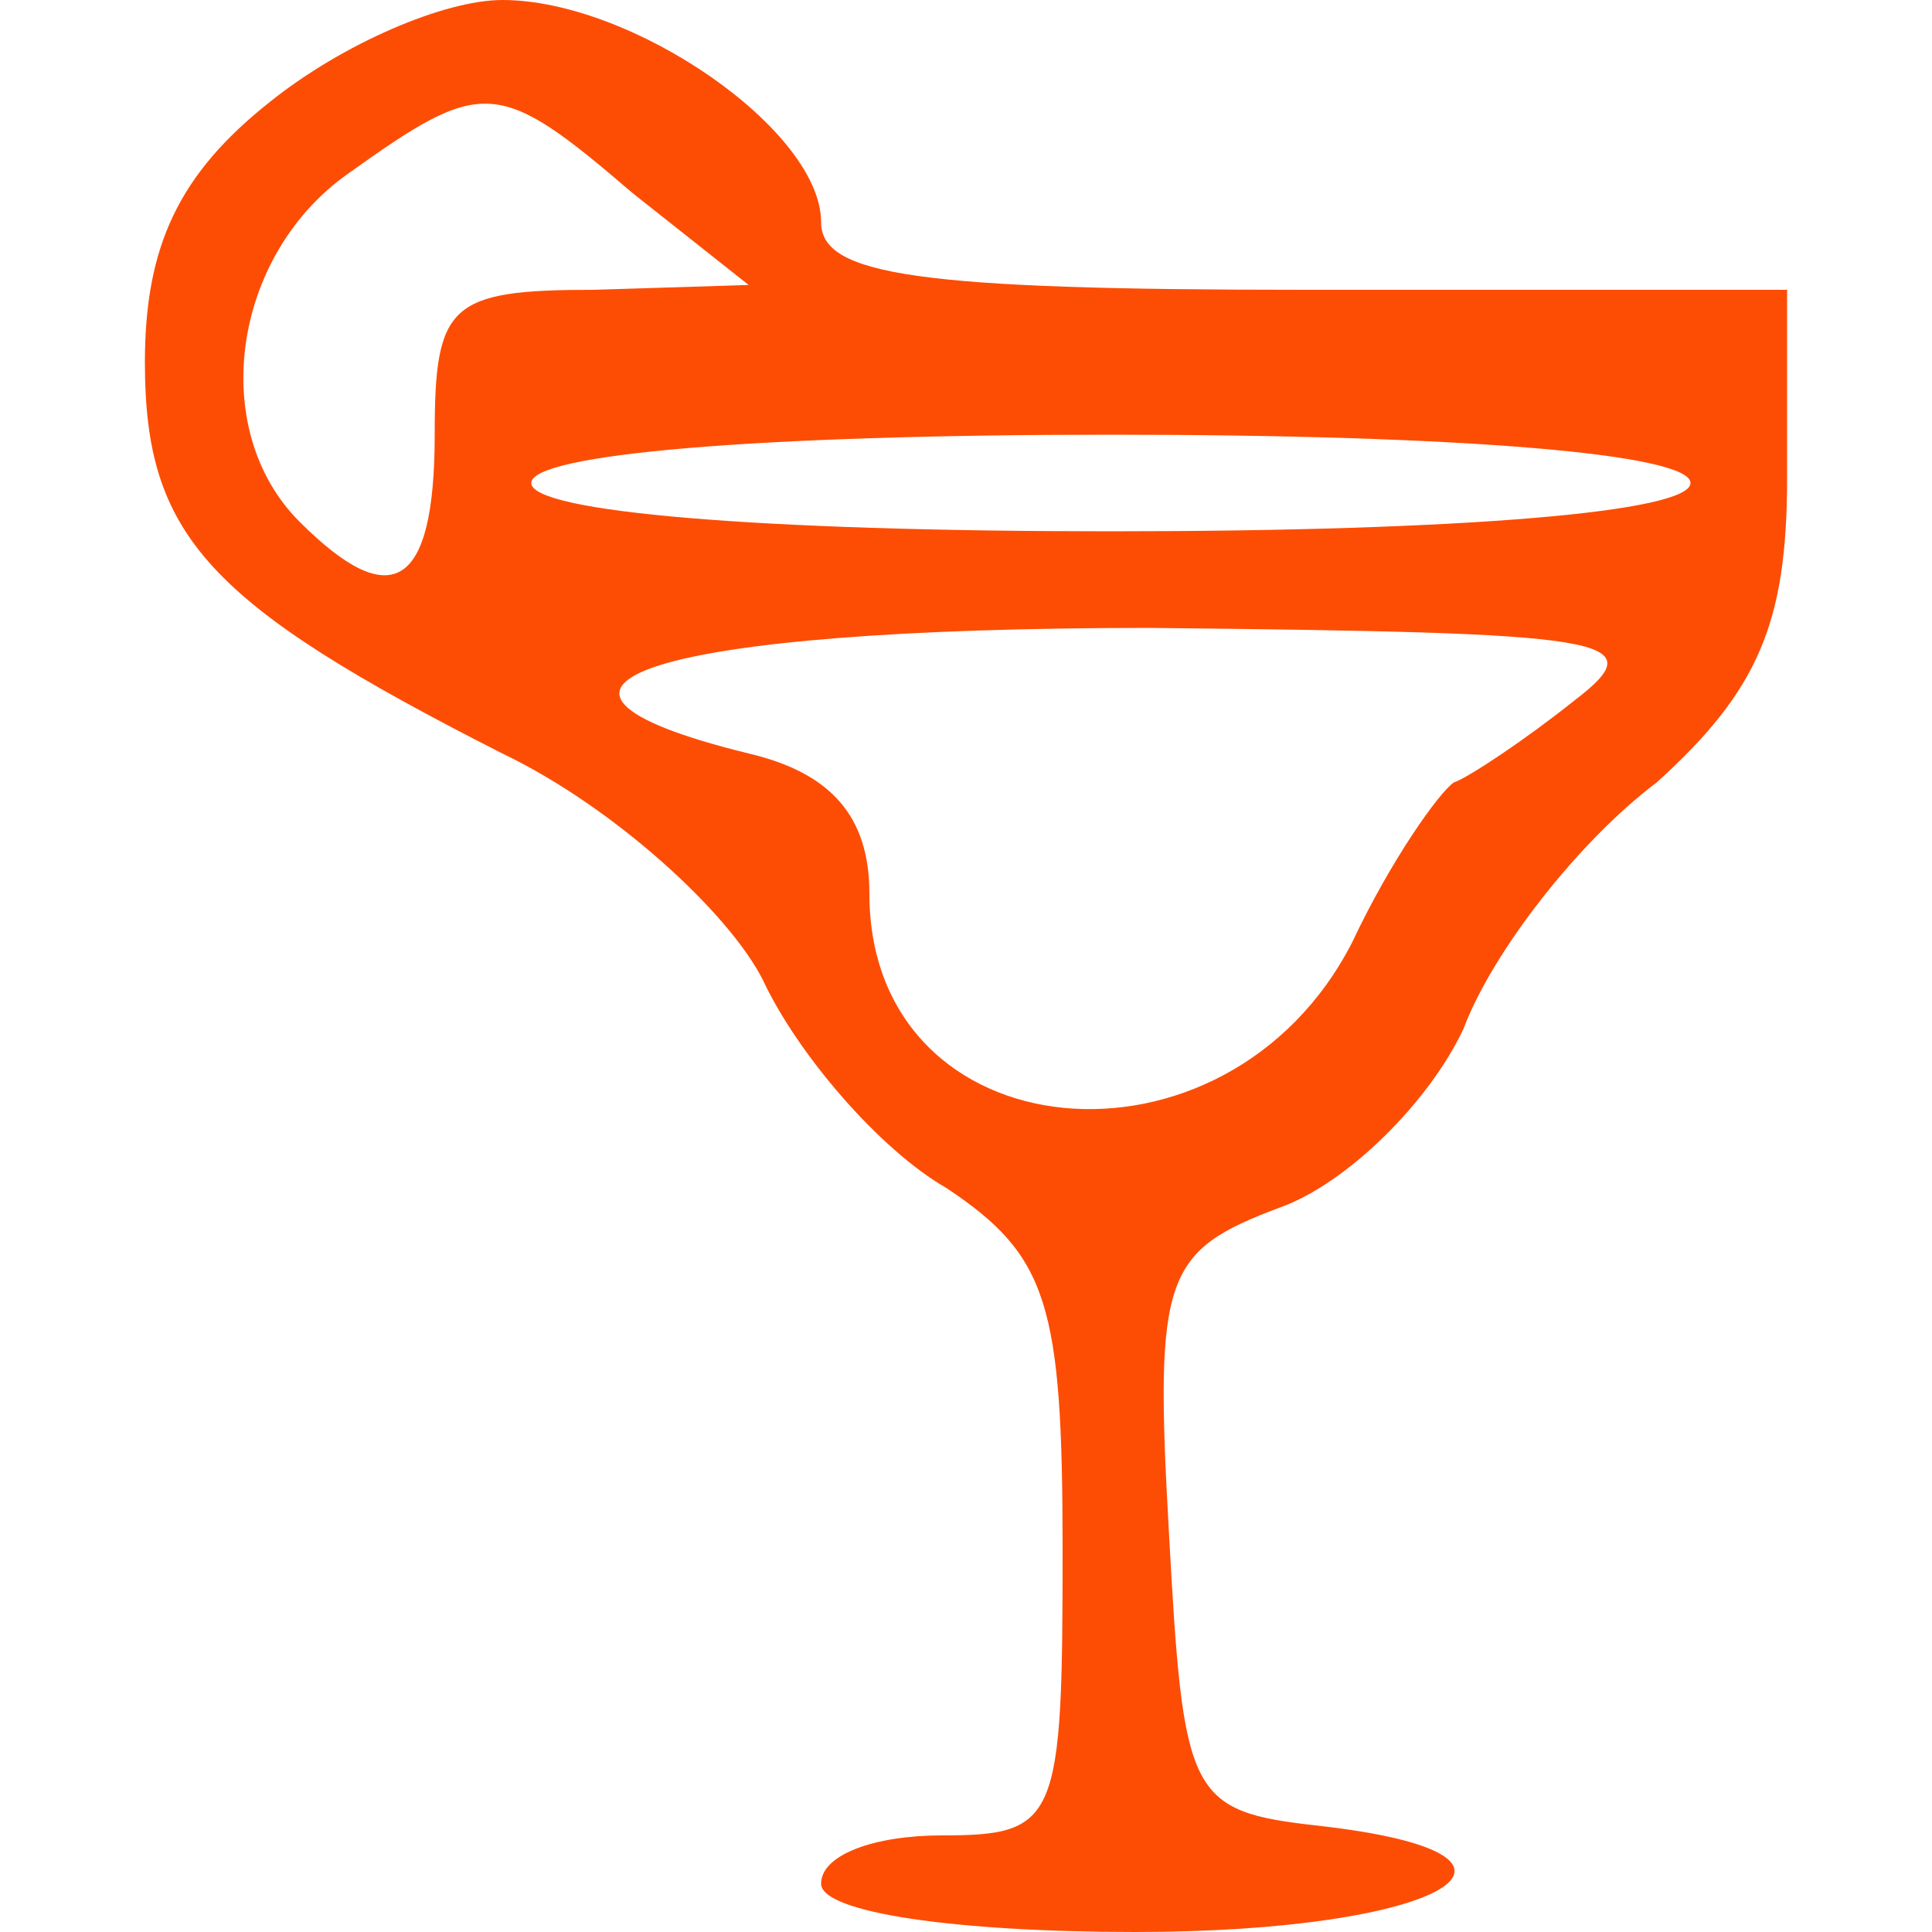 <?xml version="1.0" standalone="no"?>
<!DOCTYPE svg PUBLIC "-//W3C//DTD SVG 20010904//EN"
 "http://www.w3.org/TR/2001/REC-SVG-20010904/DTD/svg10.dtd">
<svg version="1.0" xmlns="http://www.w3.org/2000/svg"
 width="40pt" height="40pt" viewBox="0 0 40 40"
 preserveAspectRatio="xMidYMid meet">

<g transform="translate(0,40) scale(0.1,-0.1)"
fill="#fd4d05" stroke="none">
<path d="M56 379 c-19 -15 -26 -30 -26 -54 0 -36 13 -50 74 -81 23 -11 47 -33
54 -47 7 -15 24 -35 38 -43 21 -14 24 -24 24 -75 0 -56 -1 -59 -25 -59 -14 0
-25 -4 -25 -10 0 -6 28 -10 65 -10 64 0 91 16 38 22 -27 3 -28 6 -31 61 -3 53
-1 58 23 67 14 5 31 22 38 37 6 16 24 39 40 51 21 19 27 33 27 63 l0 39 -100
0 c-80 0 -100 3 -100 14 0 19 -39 46 -66 46 -12 0 -33 -9 -48 -21z m75 -19
l24 -19 -32 -1 c-30 0 -33 -3 -33 -30 0 -32 -9 -37 -28 -18 -19 19 -14 55 10
72 28 20 31 20 59 -4z m219 -60 c0 -6 -47 -10 -120 -10 -73 0 -120 4 -120 10
0 6 47 10 120 10 73 0 120 -4 120 -10z m-24 -45 c-10 -8 -22 -16 -25 -17 -3
-2 -13 -16 -21 -33 -26 -51 -100 -44 -100 10 0 16 -8 25 -25 29 -57 14 -20 26
83 26 95 -1 105 -2 88 -15z"/>
</g>
</svg>
